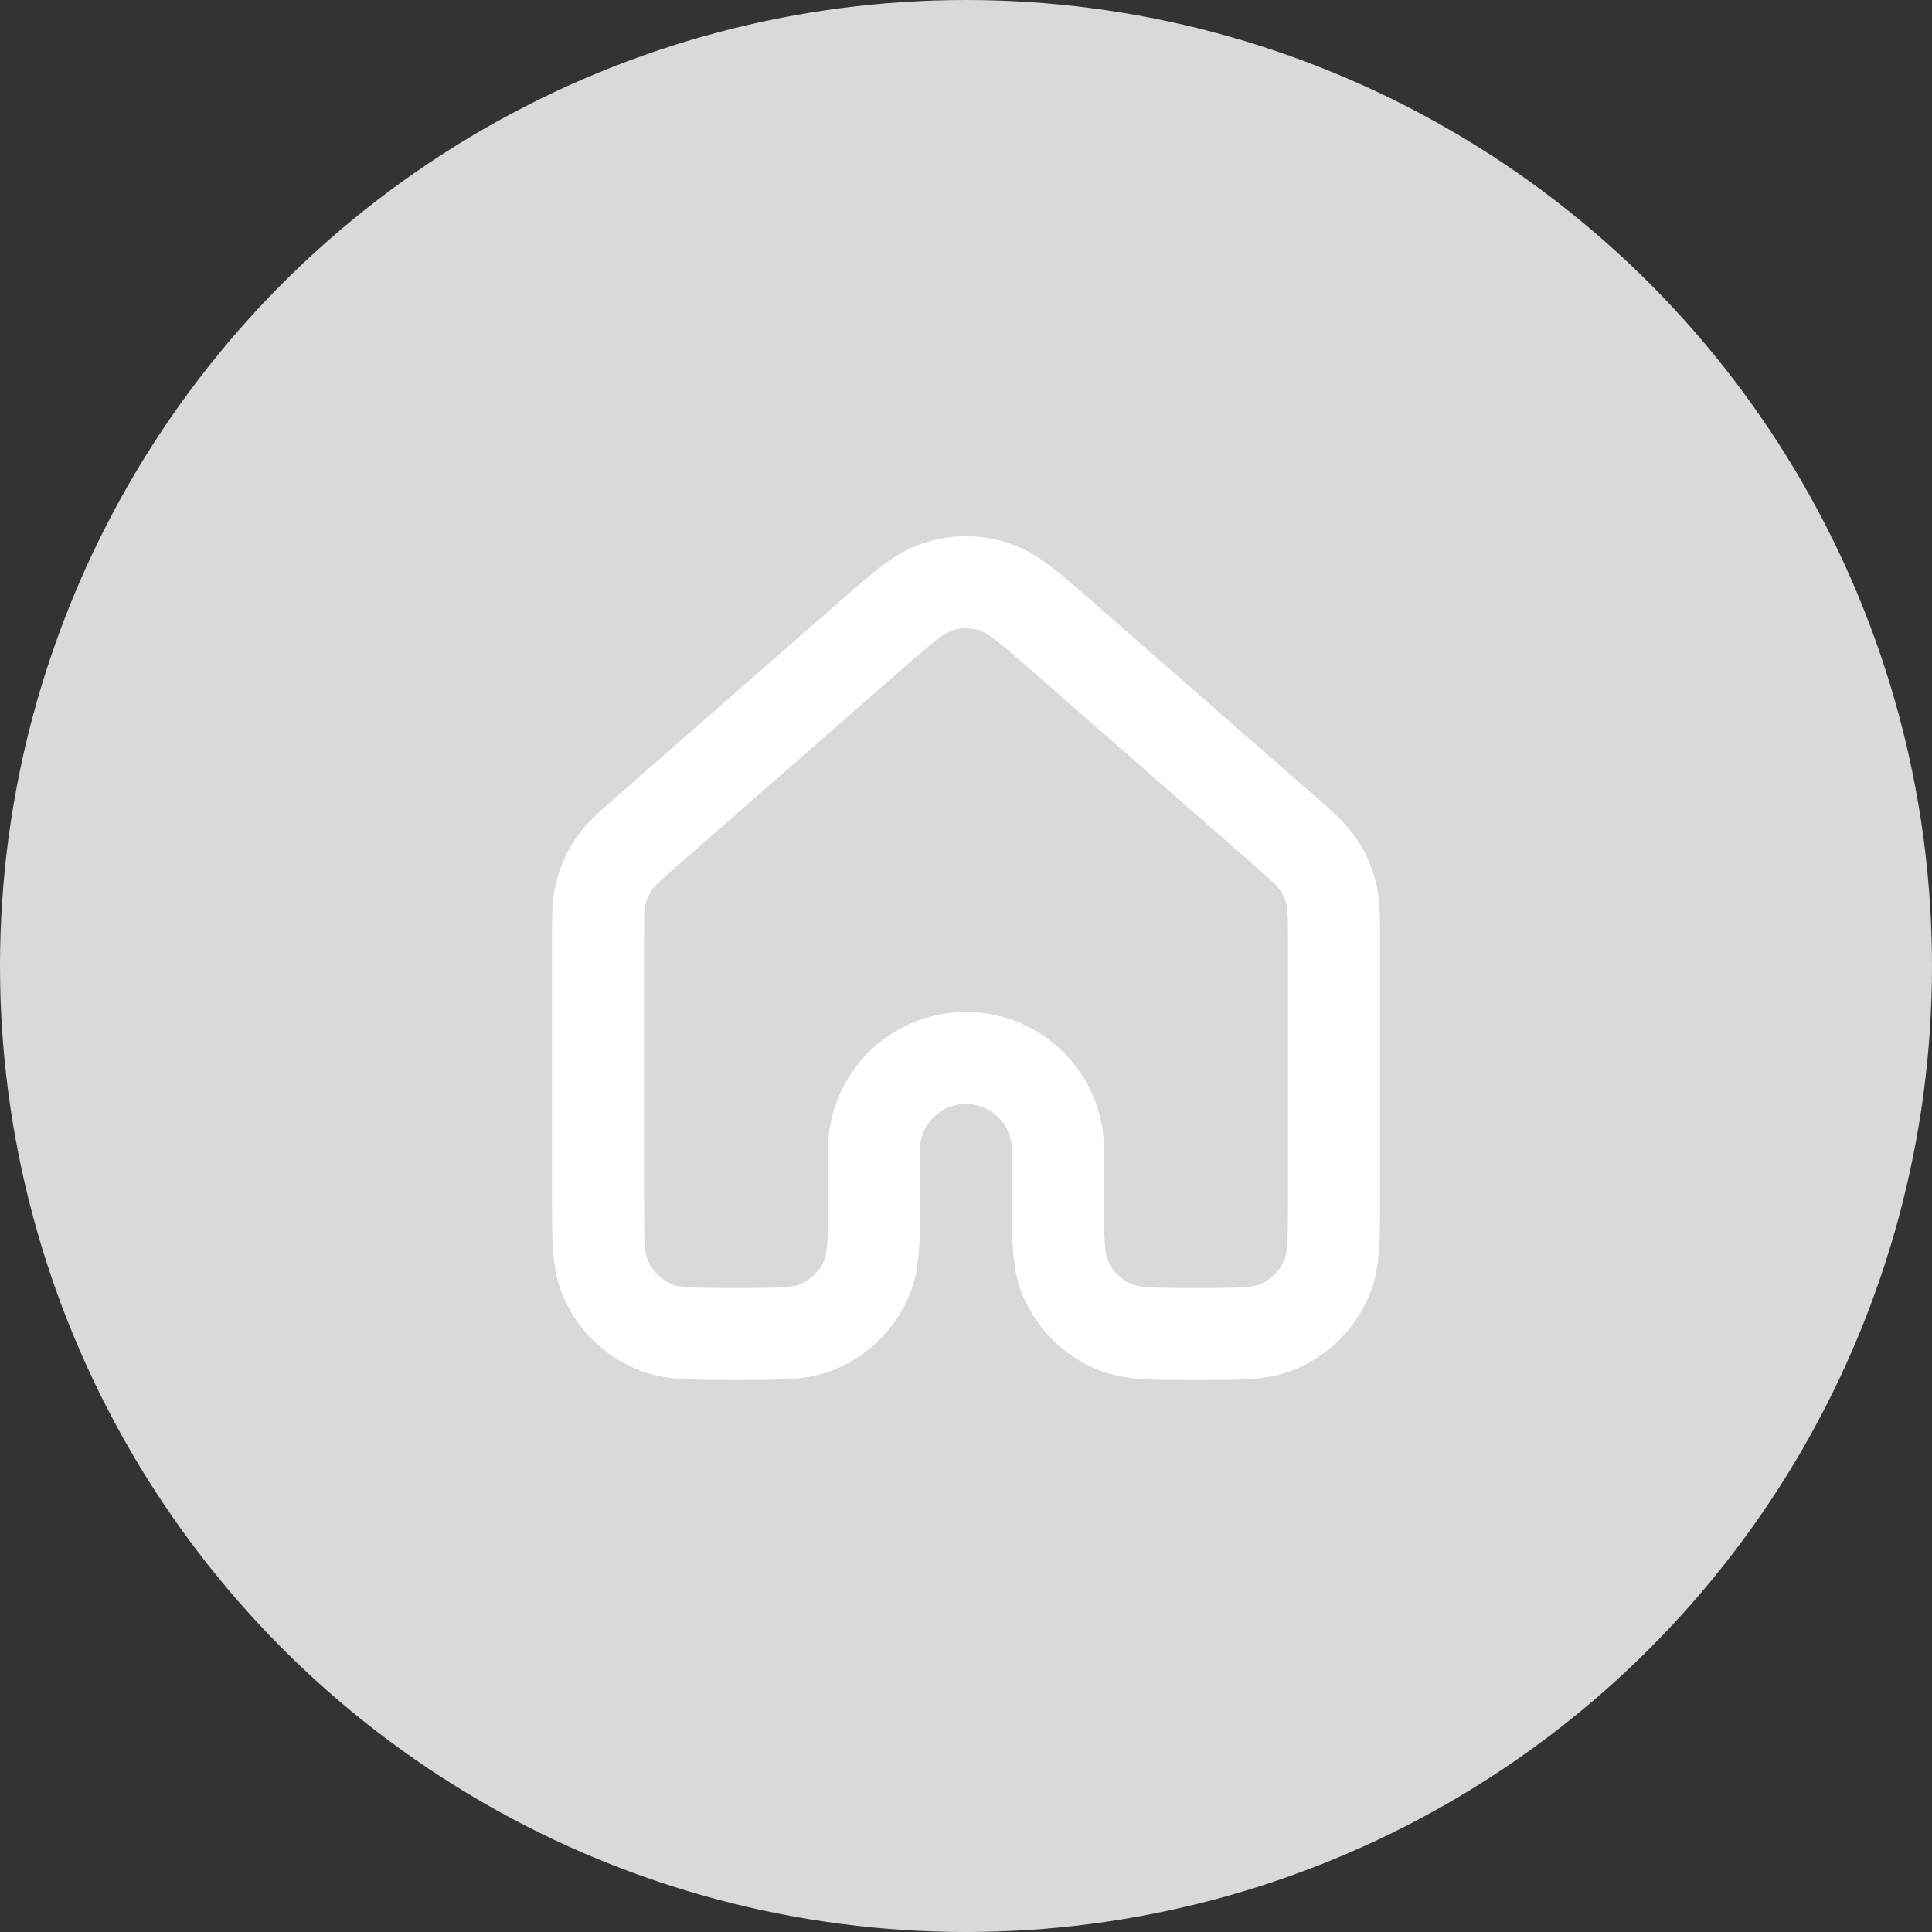 <svg width="42" height="42" viewBox="0 0 42 42" fill="none" xmlns="http://www.w3.org/2000/svg">
<rect x="0" y="0" width="42" height="42" fill="#333333" stroke="none"/>
<circle cx="21" cy="21" r="21" fill="#D9D9D9"/>
<path d="M29 26V20.452C29 19.918 29 19.651 28.935 19.402C28.877 19.182 28.782 18.973 28.655 18.785C28.51 18.572 28.31 18.396 27.907 18.044L23.107 13.844C22.361 13.191 21.988 12.864 21.567 12.74C21.197 12.63 20.803 12.63 20.432 12.74C20.013 12.864 19.64 13.19 18.894 13.842L14.093 18.044C13.691 18.396 13.49 18.572 13.346 18.785C13.218 18.973 13.123 19.182 13.065 19.402C13 19.651 13 19.918 13 20.452V26C13 26.932 13 27.398 13.152 27.765C13.355 28.255 13.744 28.645 14.234 28.848C14.602 29 15.068 29 16 29C16.932 29 17.398 29 17.766 28.848C18.256 28.645 18.645 28.256 18.848 27.765C19 27.398 19 26.932 19 26V25C19 23.895 19.895 23 21 23C22.105 23 23 23.895 23 25V26C23 26.932 23 27.398 23.152 27.765C23.355 28.256 23.744 28.645 24.234 28.848C24.602 29 25.068 29 26 29C26.932 29 27.398 29 27.766 28.848C28.256 28.645 28.645 28.255 28.848 27.765C29 27.398 29 26.932 29 26Z" stroke="white" stroke-width="2" stroke-linecap="round" stroke-linejoin="round"/>
</svg>
